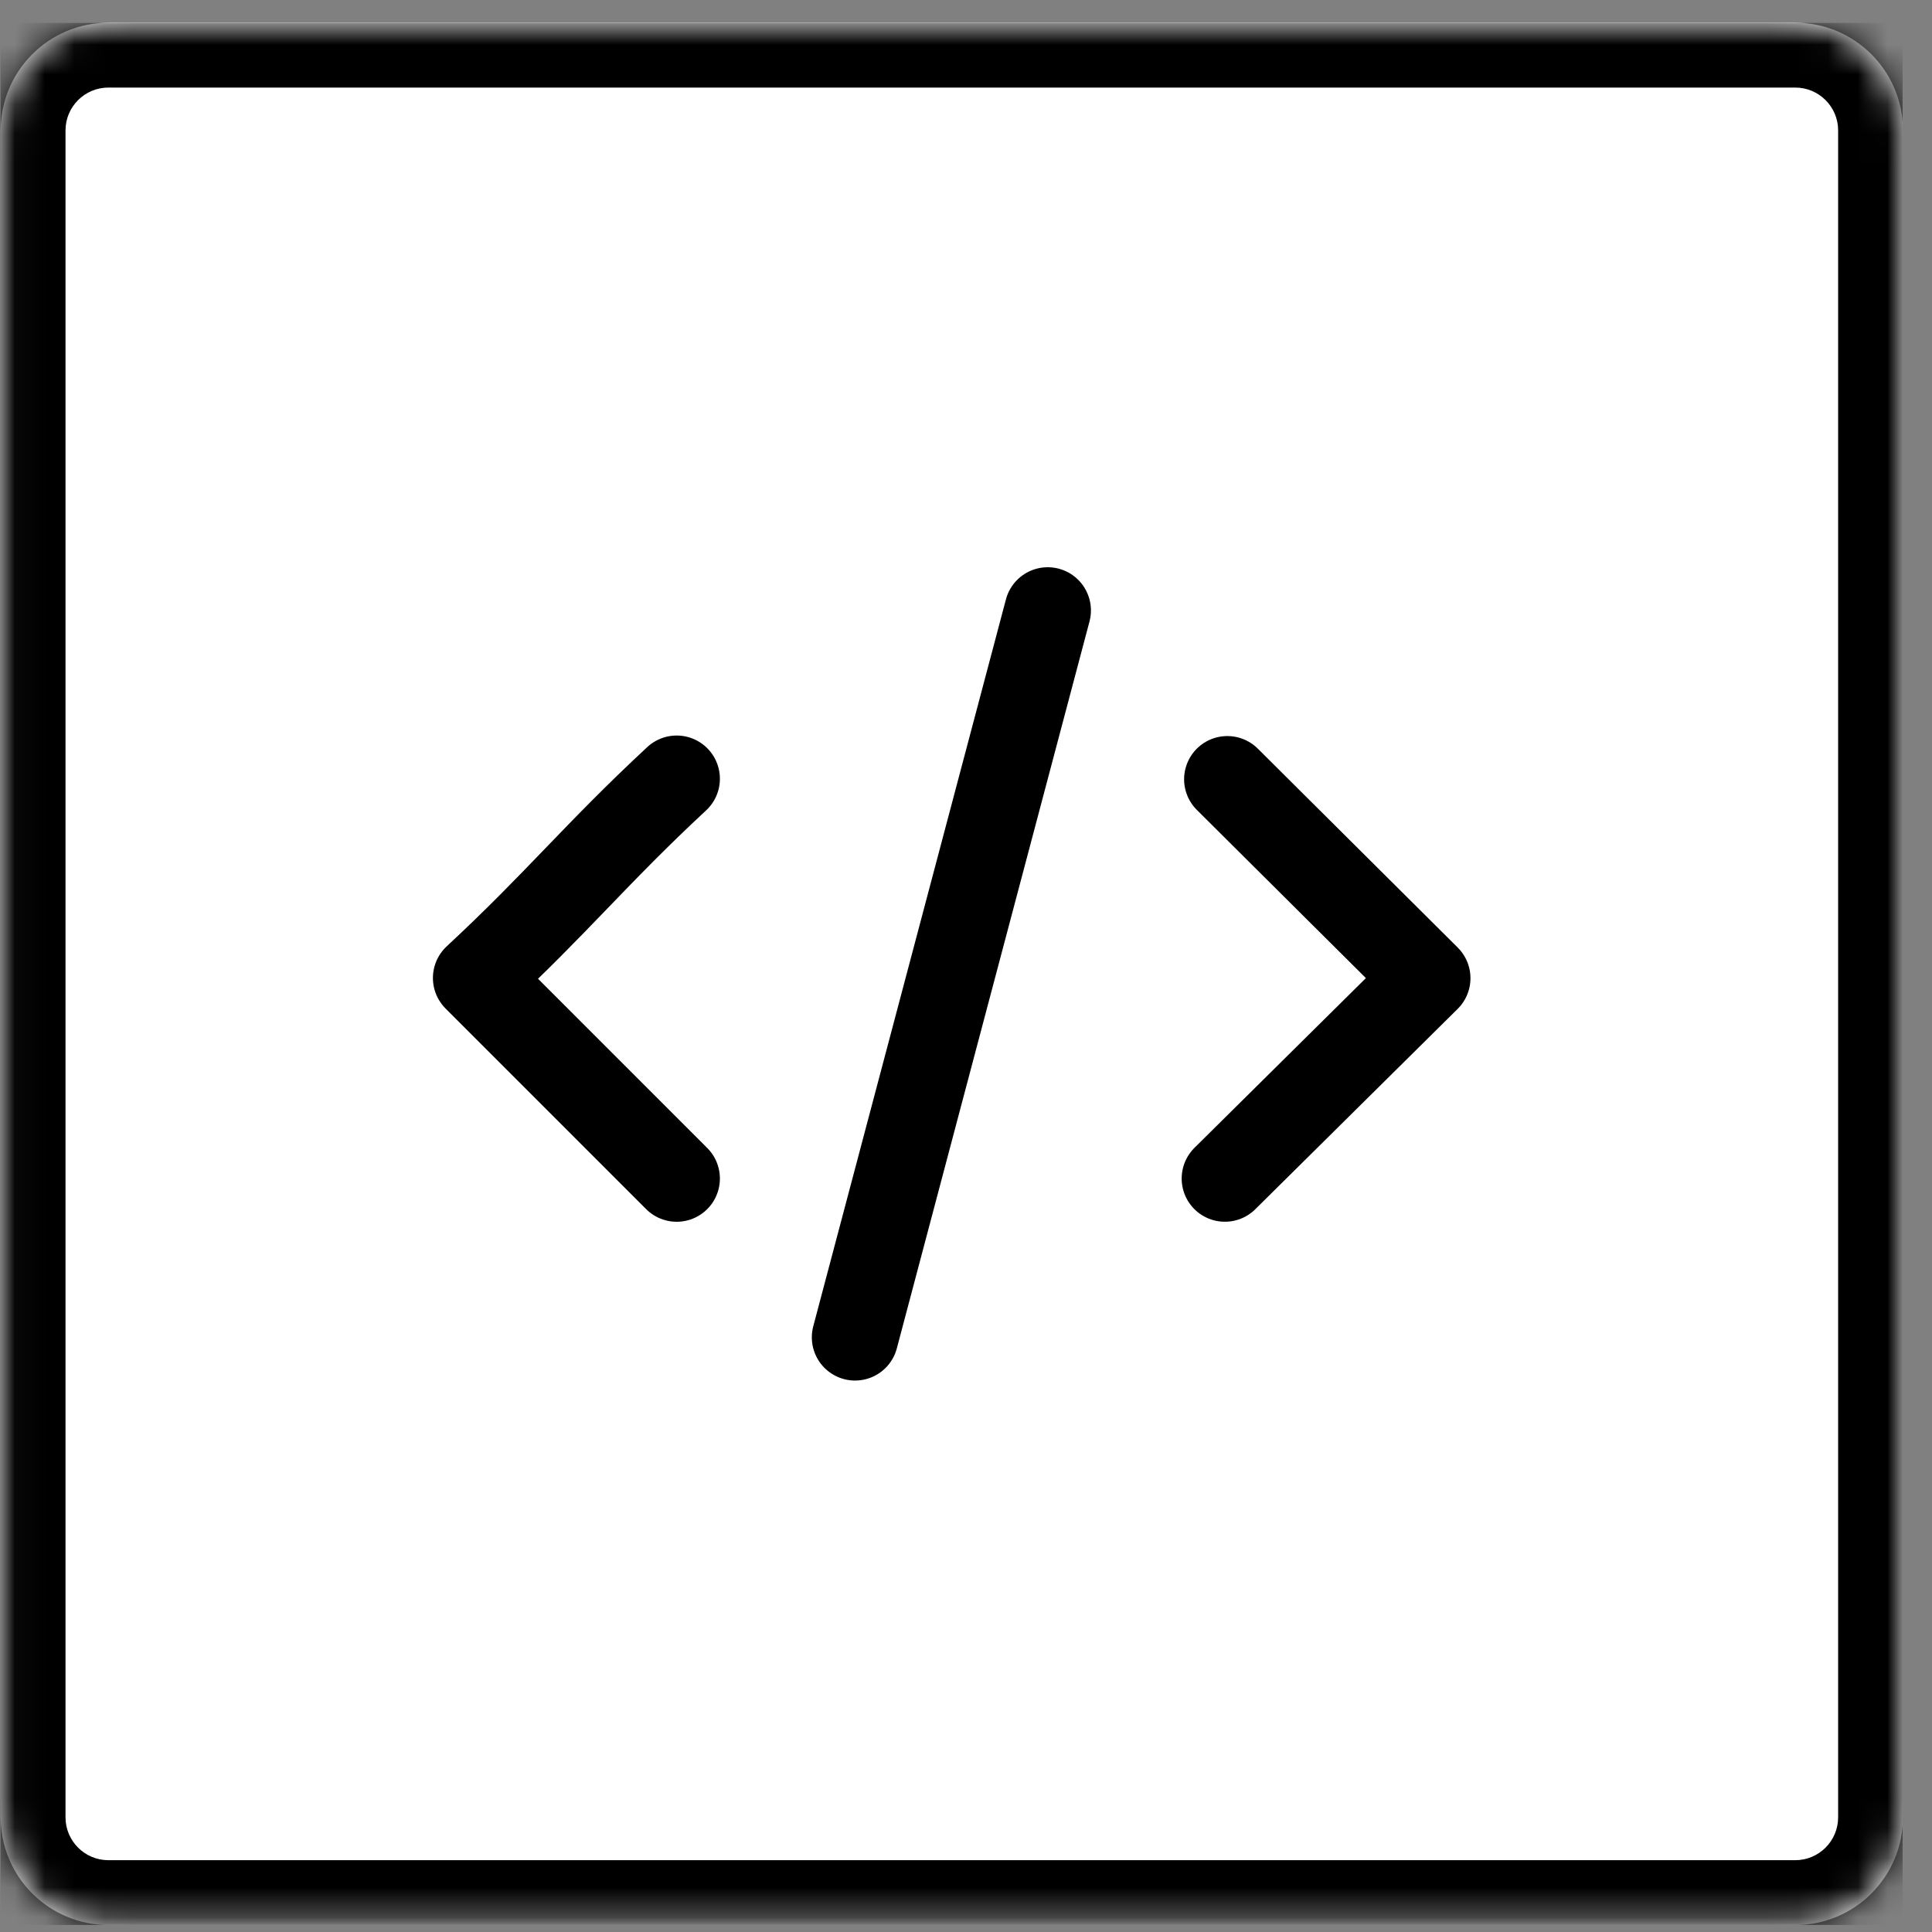 <svg width="65" height="65" viewBox="0 0 65 65" fill="none" xmlns="http://www.w3.org/2000/svg">
<rect x="0" y="0" width="65" height="65" fill="#808080" stroke="none"/>
<g clip-path="url(#clip0_242_61048)">
<mask id="path-1-inside-1_242_61048" fill="white">
<path d="M64.023 61.141C64.023 63.142 62.401 64.765 60.4 64.765H3.647C1.646 64.765 0.023 63.142 0.023 61.141L0.023 4.388C0.023 2.387 1.646 0.765 3.647 0.765L60.4 0.765C62.401 0.765 64.023 2.387 64.023 4.388V61.141Z"/>
</mask>
<path d="M64.023 61.141C64.023 63.142 62.401 64.765 60.4 64.765H3.647C1.646 64.765 0.023 63.142 0.023 61.141L0.023 4.388C0.023 2.387 1.646 0.765 3.647 0.765L60.4 0.765C62.401 0.765 64.023 2.387 64.023 4.388V61.141Z" fill="white"/>
<path d="M3.647 64.765V62.584V64.765ZM64.023 61.141H61.842H64.023ZM60.4 64.765V62.584V64.765ZM2.204 61.141L2.204 4.388H-2.158L-2.158 61.141H2.204ZM3.647 2.946L60.4 2.946V-1.416L3.647 -1.416L3.647 2.946ZM61.842 4.388V61.141H66.204V4.388H61.842ZM60.4 62.584H3.647V66.946L60.4 66.946V62.584ZM60.4 2.946C61.196 2.946 61.842 3.592 61.842 4.388H66.204C66.204 1.183 63.605 -1.416 60.4 -1.416V2.946ZM2.204 4.388C2.204 3.592 2.85 2.946 3.647 2.946L3.647 -1.416C0.441 -1.416 -2.158 1.183 -2.158 4.388H2.204ZM-2.158 61.141C-2.158 64.347 0.441 66.946 3.647 66.946V62.584C2.85 62.584 2.204 61.938 2.204 61.141H-2.158ZM61.842 61.141C61.842 61.938 61.196 62.584 60.4 62.584V66.946C63.605 66.946 66.204 64.347 66.204 61.141H61.842Z" fill="black" mask="url(#path-1-inside-1_242_61048)"/>
<path d="M22.766 26.2C20.039 28.733 18.746 30.371 16.019 32.903L22.766 39.651" stroke="black" stroke-width="2.908" stroke-linecap="round" stroke-linejoin="round"/>
<path d="M41.292 26.218L48.018 32.91L41.21 39.65" stroke="black" stroke-width="2.908" stroke-linecap="round" stroke-linejoin="round"/>
<path d="M35.249 20.538L28.767 44.993" stroke="black" stroke-width="2.908" stroke-linecap="round" stroke-linejoin="round"/>
</g>
<defs>
<clipPath id="clip0_242_61048">
<rect width="64" height="64" fill="white" transform="translate(0.012 0.765)"/>
</clipPath>
</defs>
</svg>
